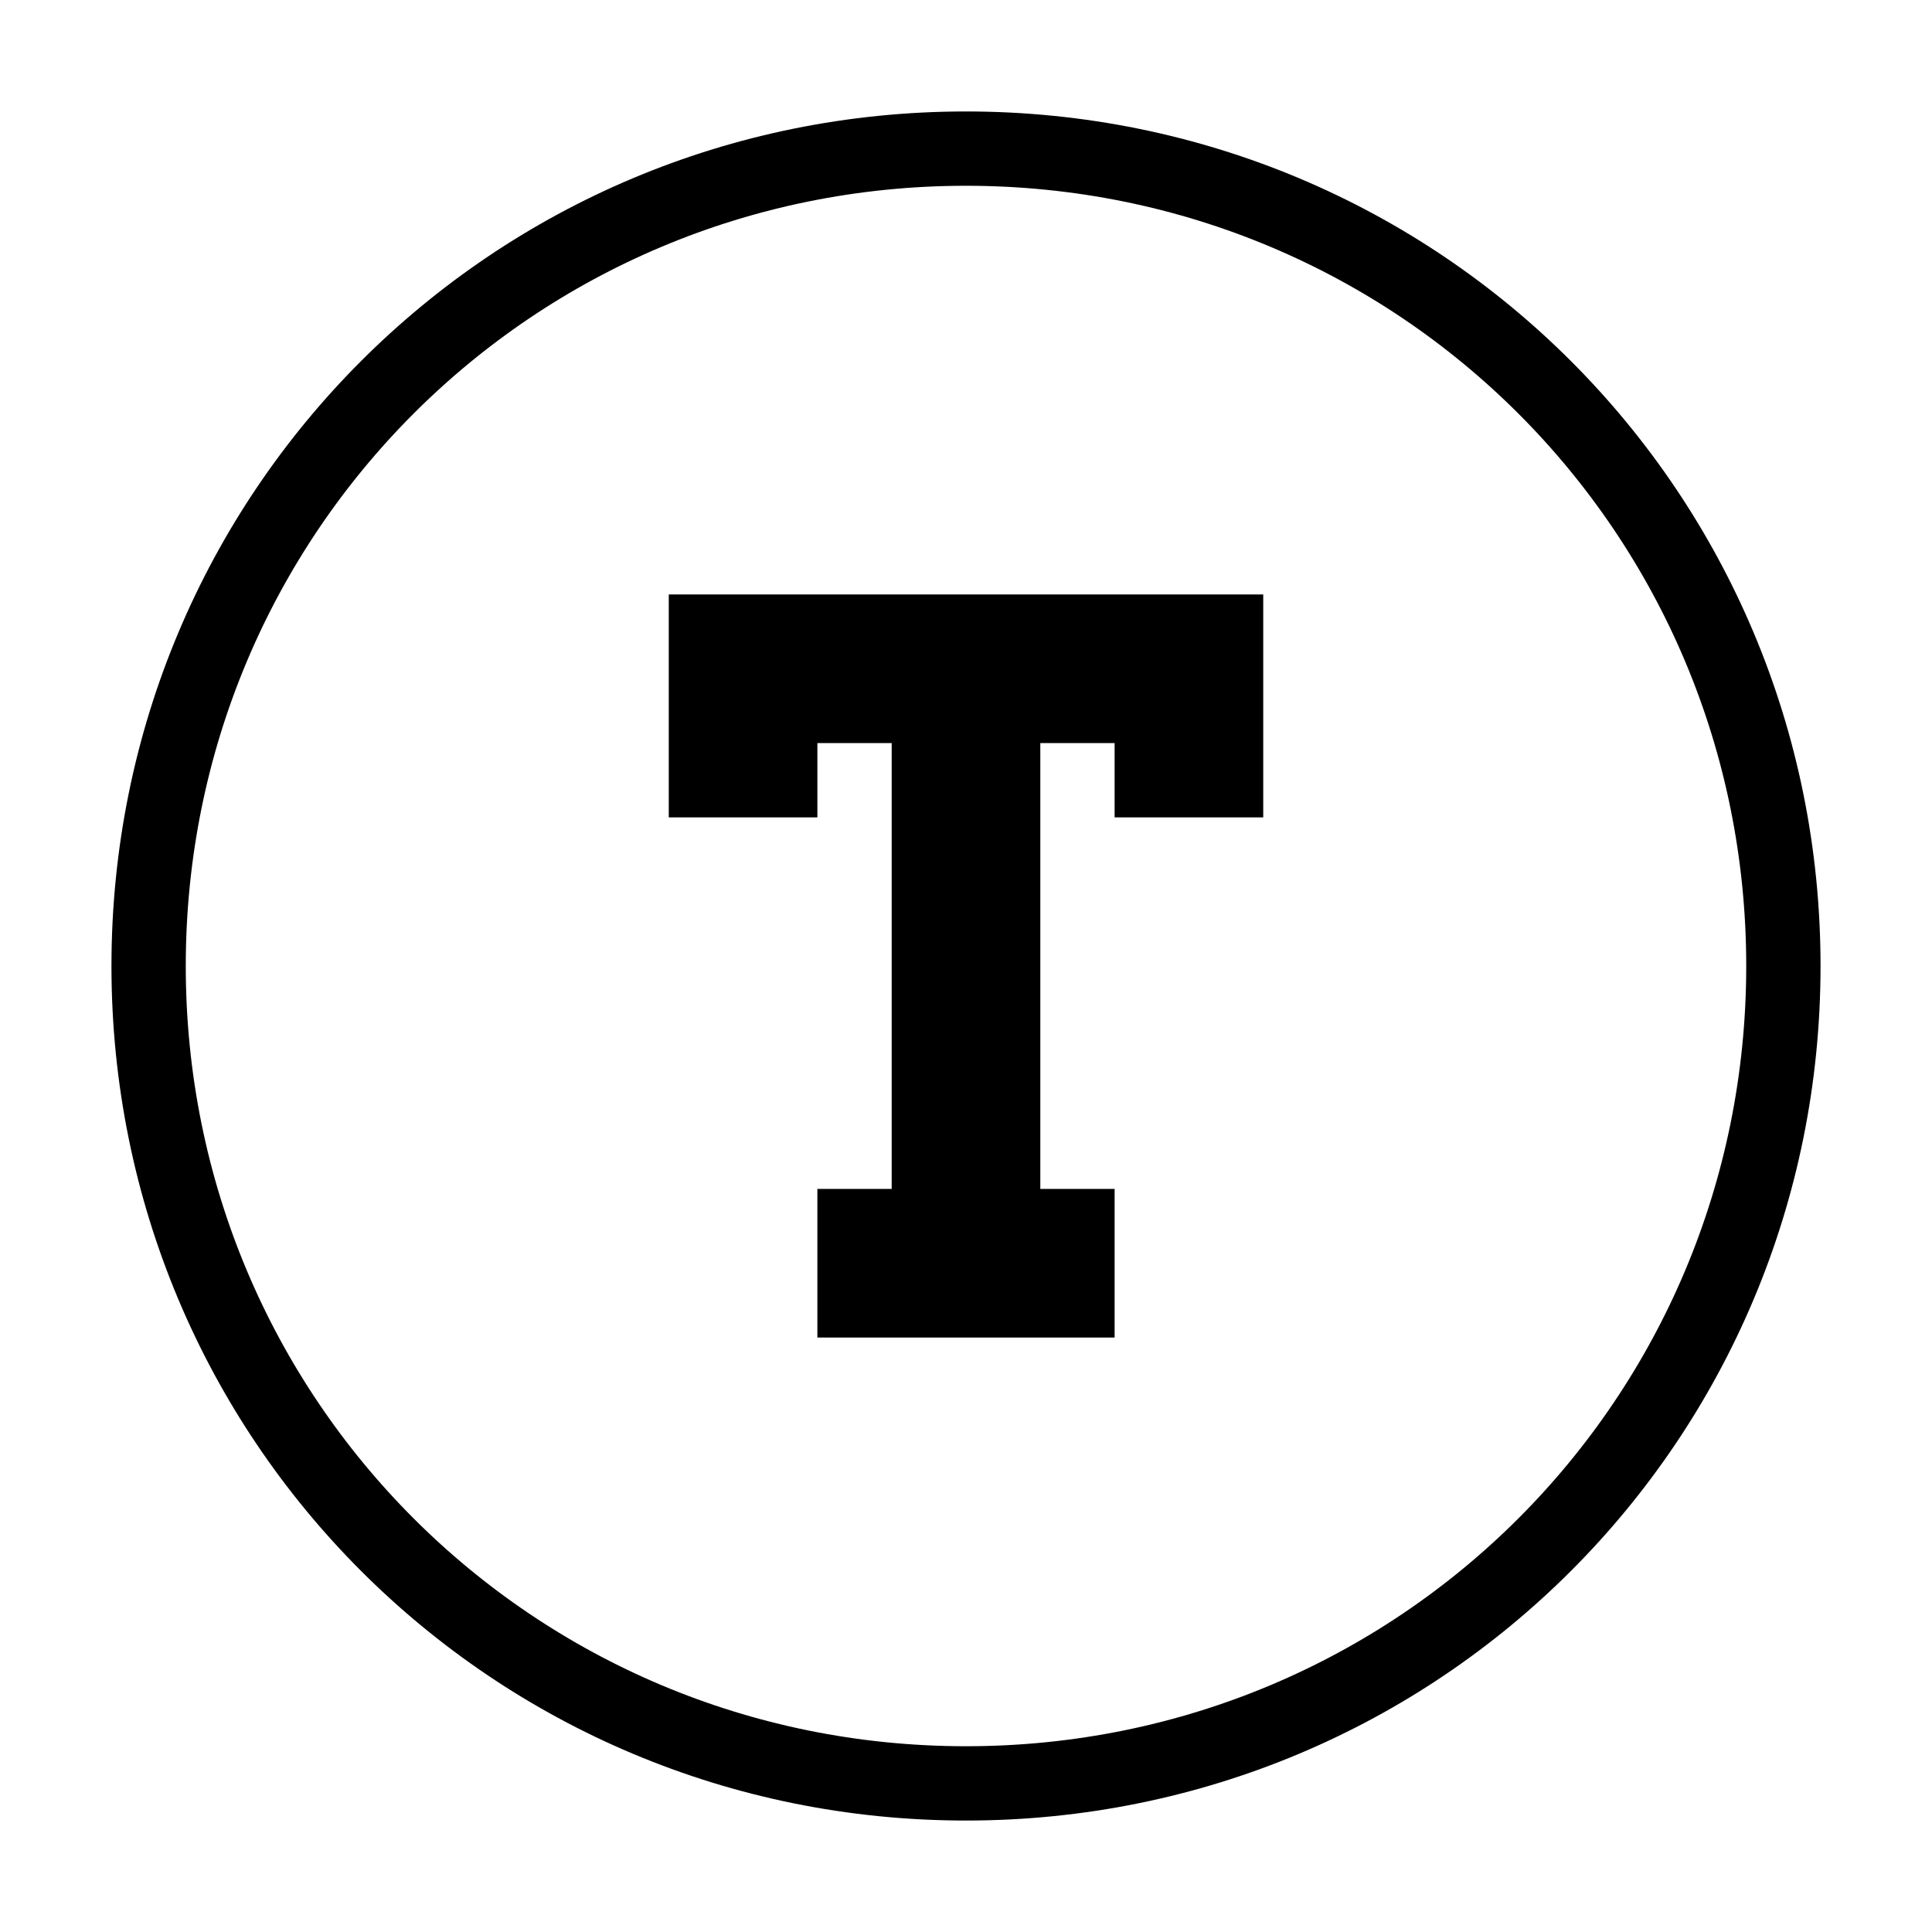 <?xml version="1.0" encoding="utf-8"?>
<!-- Generator: Adobe Illustrator 18.1.1, SVG Export Plug-In . SVG Version: 6.00 Build 0)  -->
<svg version="1.1" xmlns="http://www.w3.org/2000/svg" xmlns:xlink="http://www.w3.org/1999/xlink" x="0px" y="0px"
	 viewBox="-120 225 52 52" enable-background="new -120 225 52 52" xml:space="preserve">
<symbol  id="circle" viewBox="-23 -23 46 46">
	<path id="circle-1_7_" fill="none" d="M0,22c12.2,0,22-9.8,22-22S12.2-22,0-22s-22,9.8-22,22S-12.2,22,0,22z"/>
	<path id="circle-1_6_" fill="none" stroke="#000000" stroke-width="2" stroke-miterlimit="10" d="M0,22c12.2,0,22-9.8,22-22
		S12.2-22,0-22s-22,9.8-22,22S-12.2,22,0,22z"/>
</symbol>
<g id="scale_x5F_more">
</g>
<g id="scale_x5F_less">
</g>
<g id="add_x5F_photo">
</g>
<g id="add_x5F_text">
</g>
<g id="preview">
	<g>
		<path d="M-98,261v-4h2v-12h-2v2h-4v-6h16v6h-4v-2h-2v12h2v4H-98z"/>
	</g>
	<use xlink:href="#circle"  width="46" height="46" x="-23" y="-23" transform="matrix(1 0 0 -1 -94 251)" overflow="visible"/>
</g>
<g id="gallery">
</g>
<g id="rotate_x5F_more">
</g>
<g id="rotate_x5F_less">
</g>
<g id="delete">
</g>
<g id="color">
</g>
<g id="layouts">
</g>
<g id="fonts">
</g>
</svg>
